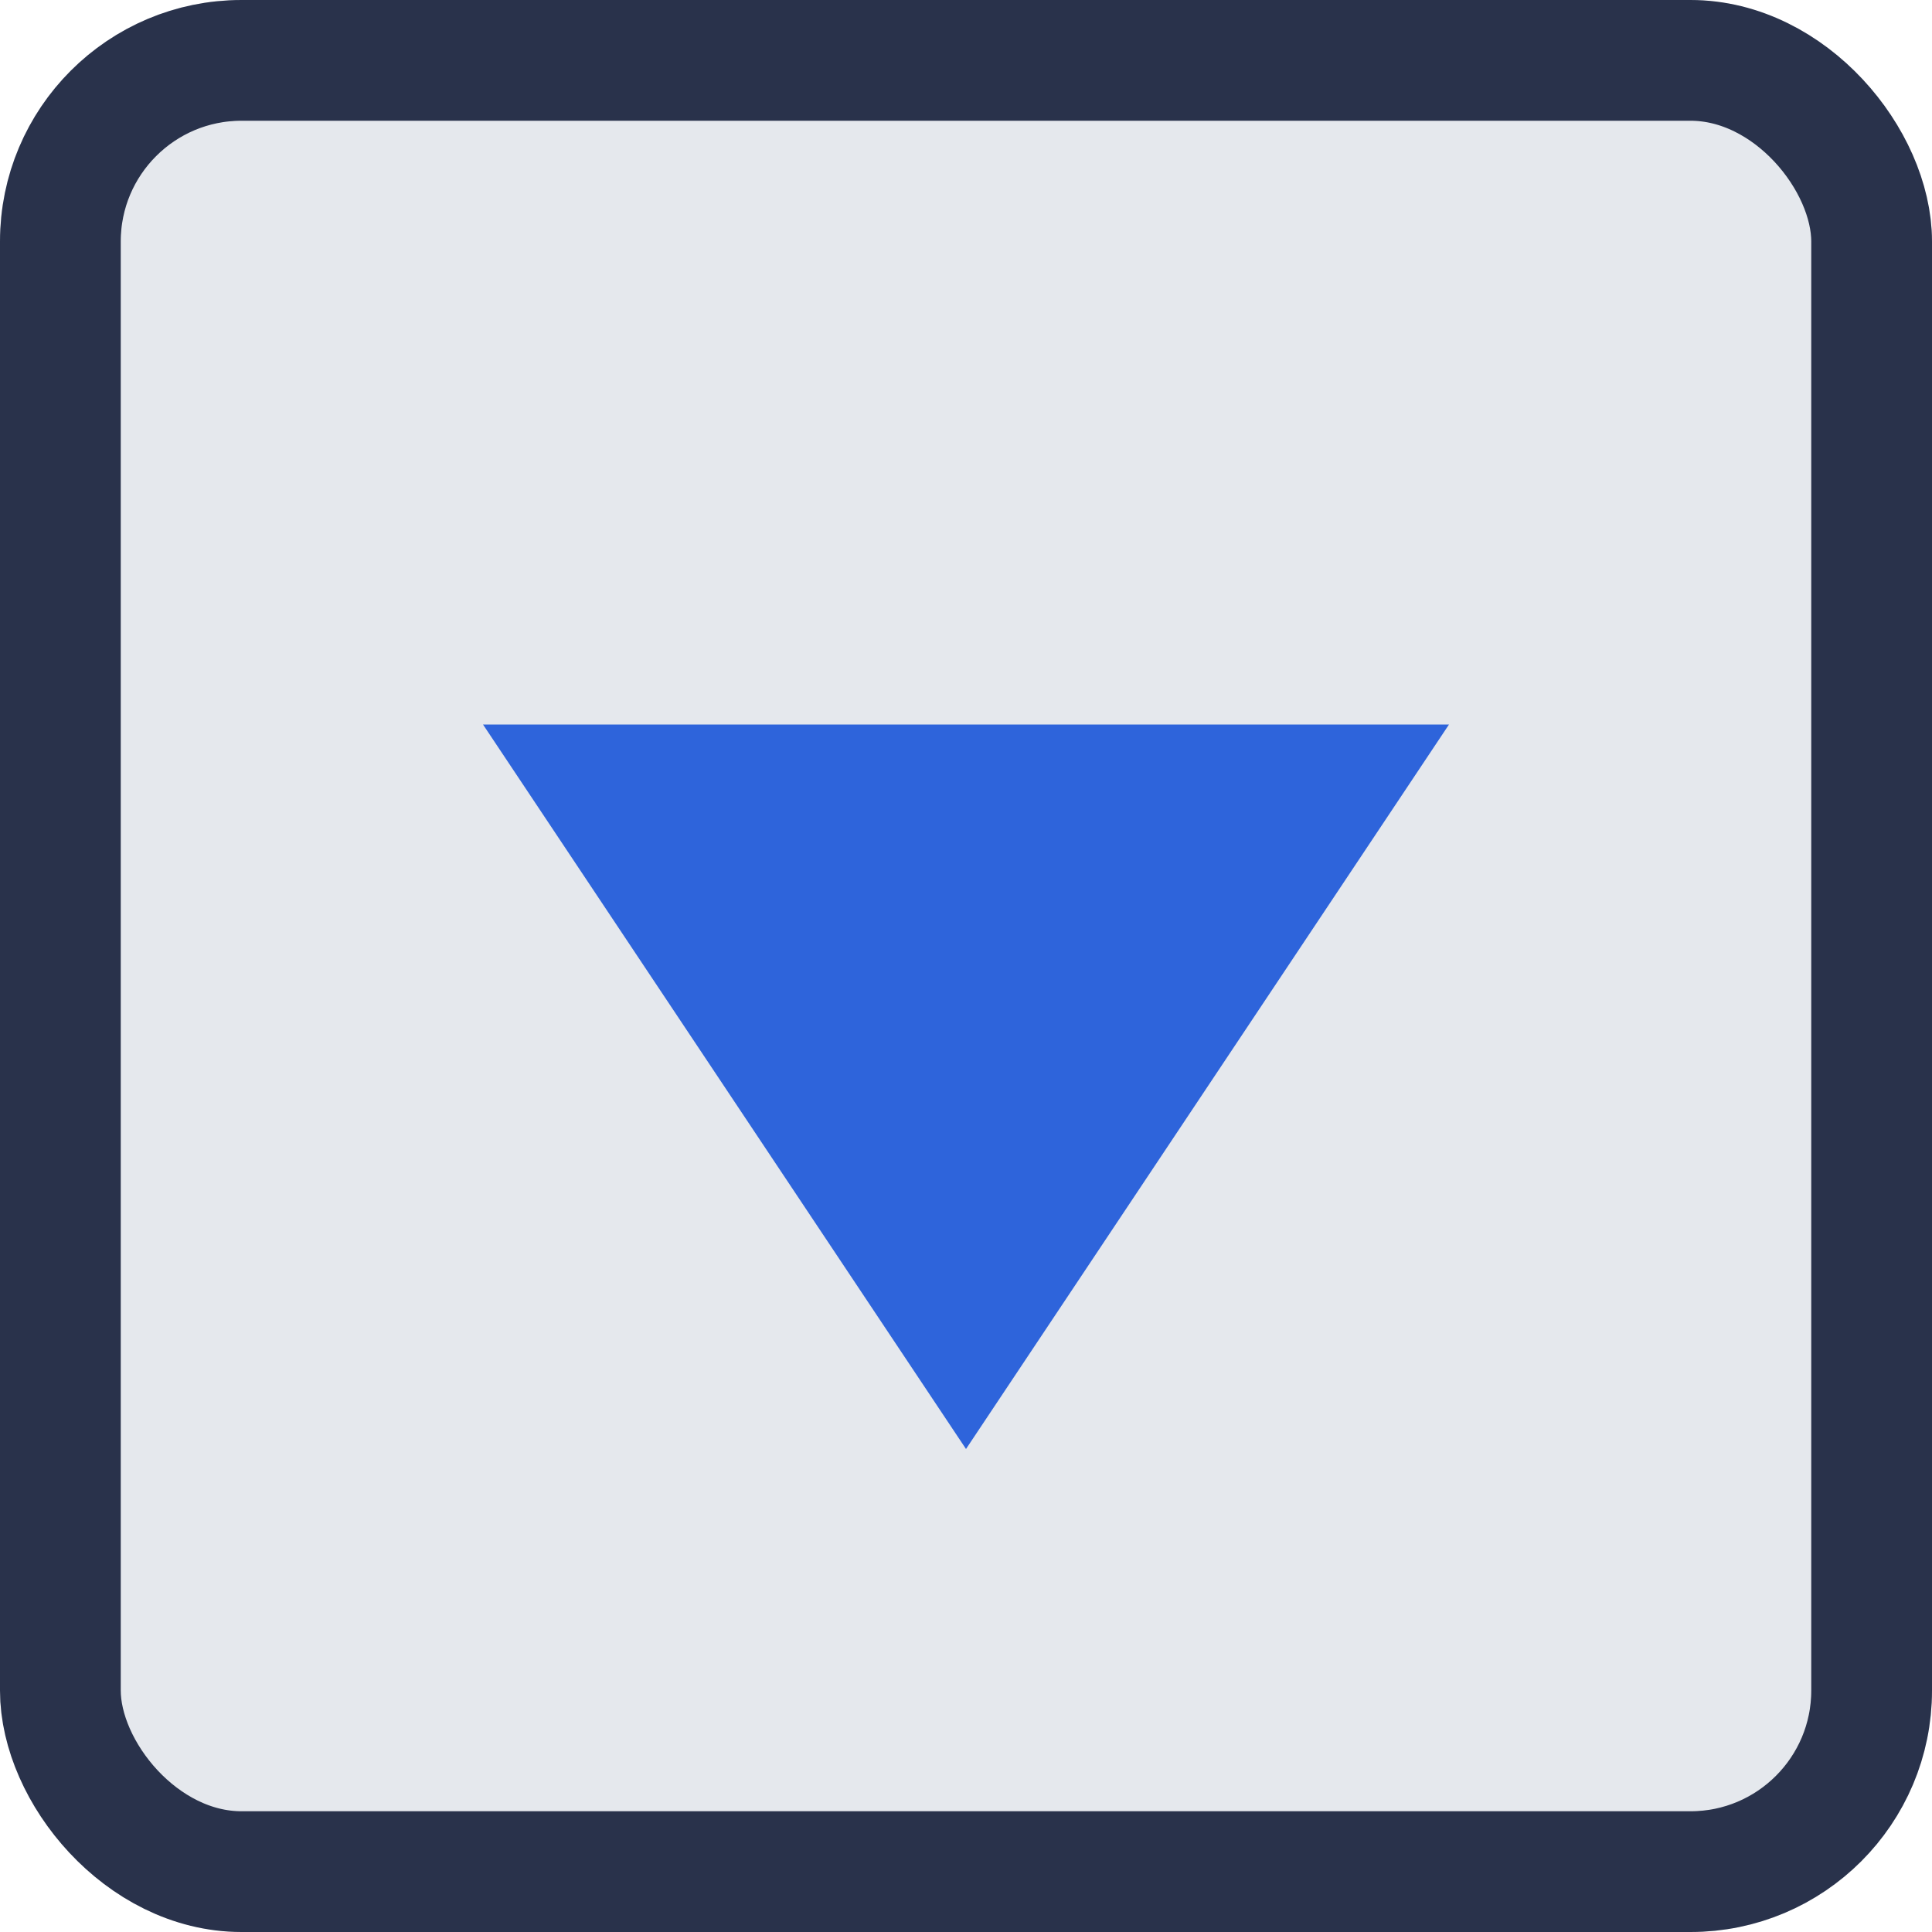 <svg id="Component_292_3_降順_" data-name="Component 292 – 3 (降順)" xmlns="http://www.w3.org/2000/svg" width="16" height="16" viewBox="0 0 16 16">
  <g id="Rectangle_2498" data-name="Rectangle 2498" fill="#e5e8ed" stroke="#29324b" stroke-width="1">
    <rect width="16" height="16" rx="2" stroke="none"/>
    <rect x="0.5" y="0.5" width="15" height="15" rx="1.5" fill="none"/>
  </g>
  <rect id="Rectangle_2502" data-name="Rectangle 2502" width="16" height="16" fill="none"/>
  <path id="Polygon_9" data-name="Polygon 9" d="M4,0,8,6H0Z" transform="translate(12 12) rotate(180)" fill="#2e64db"/>
</svg>
